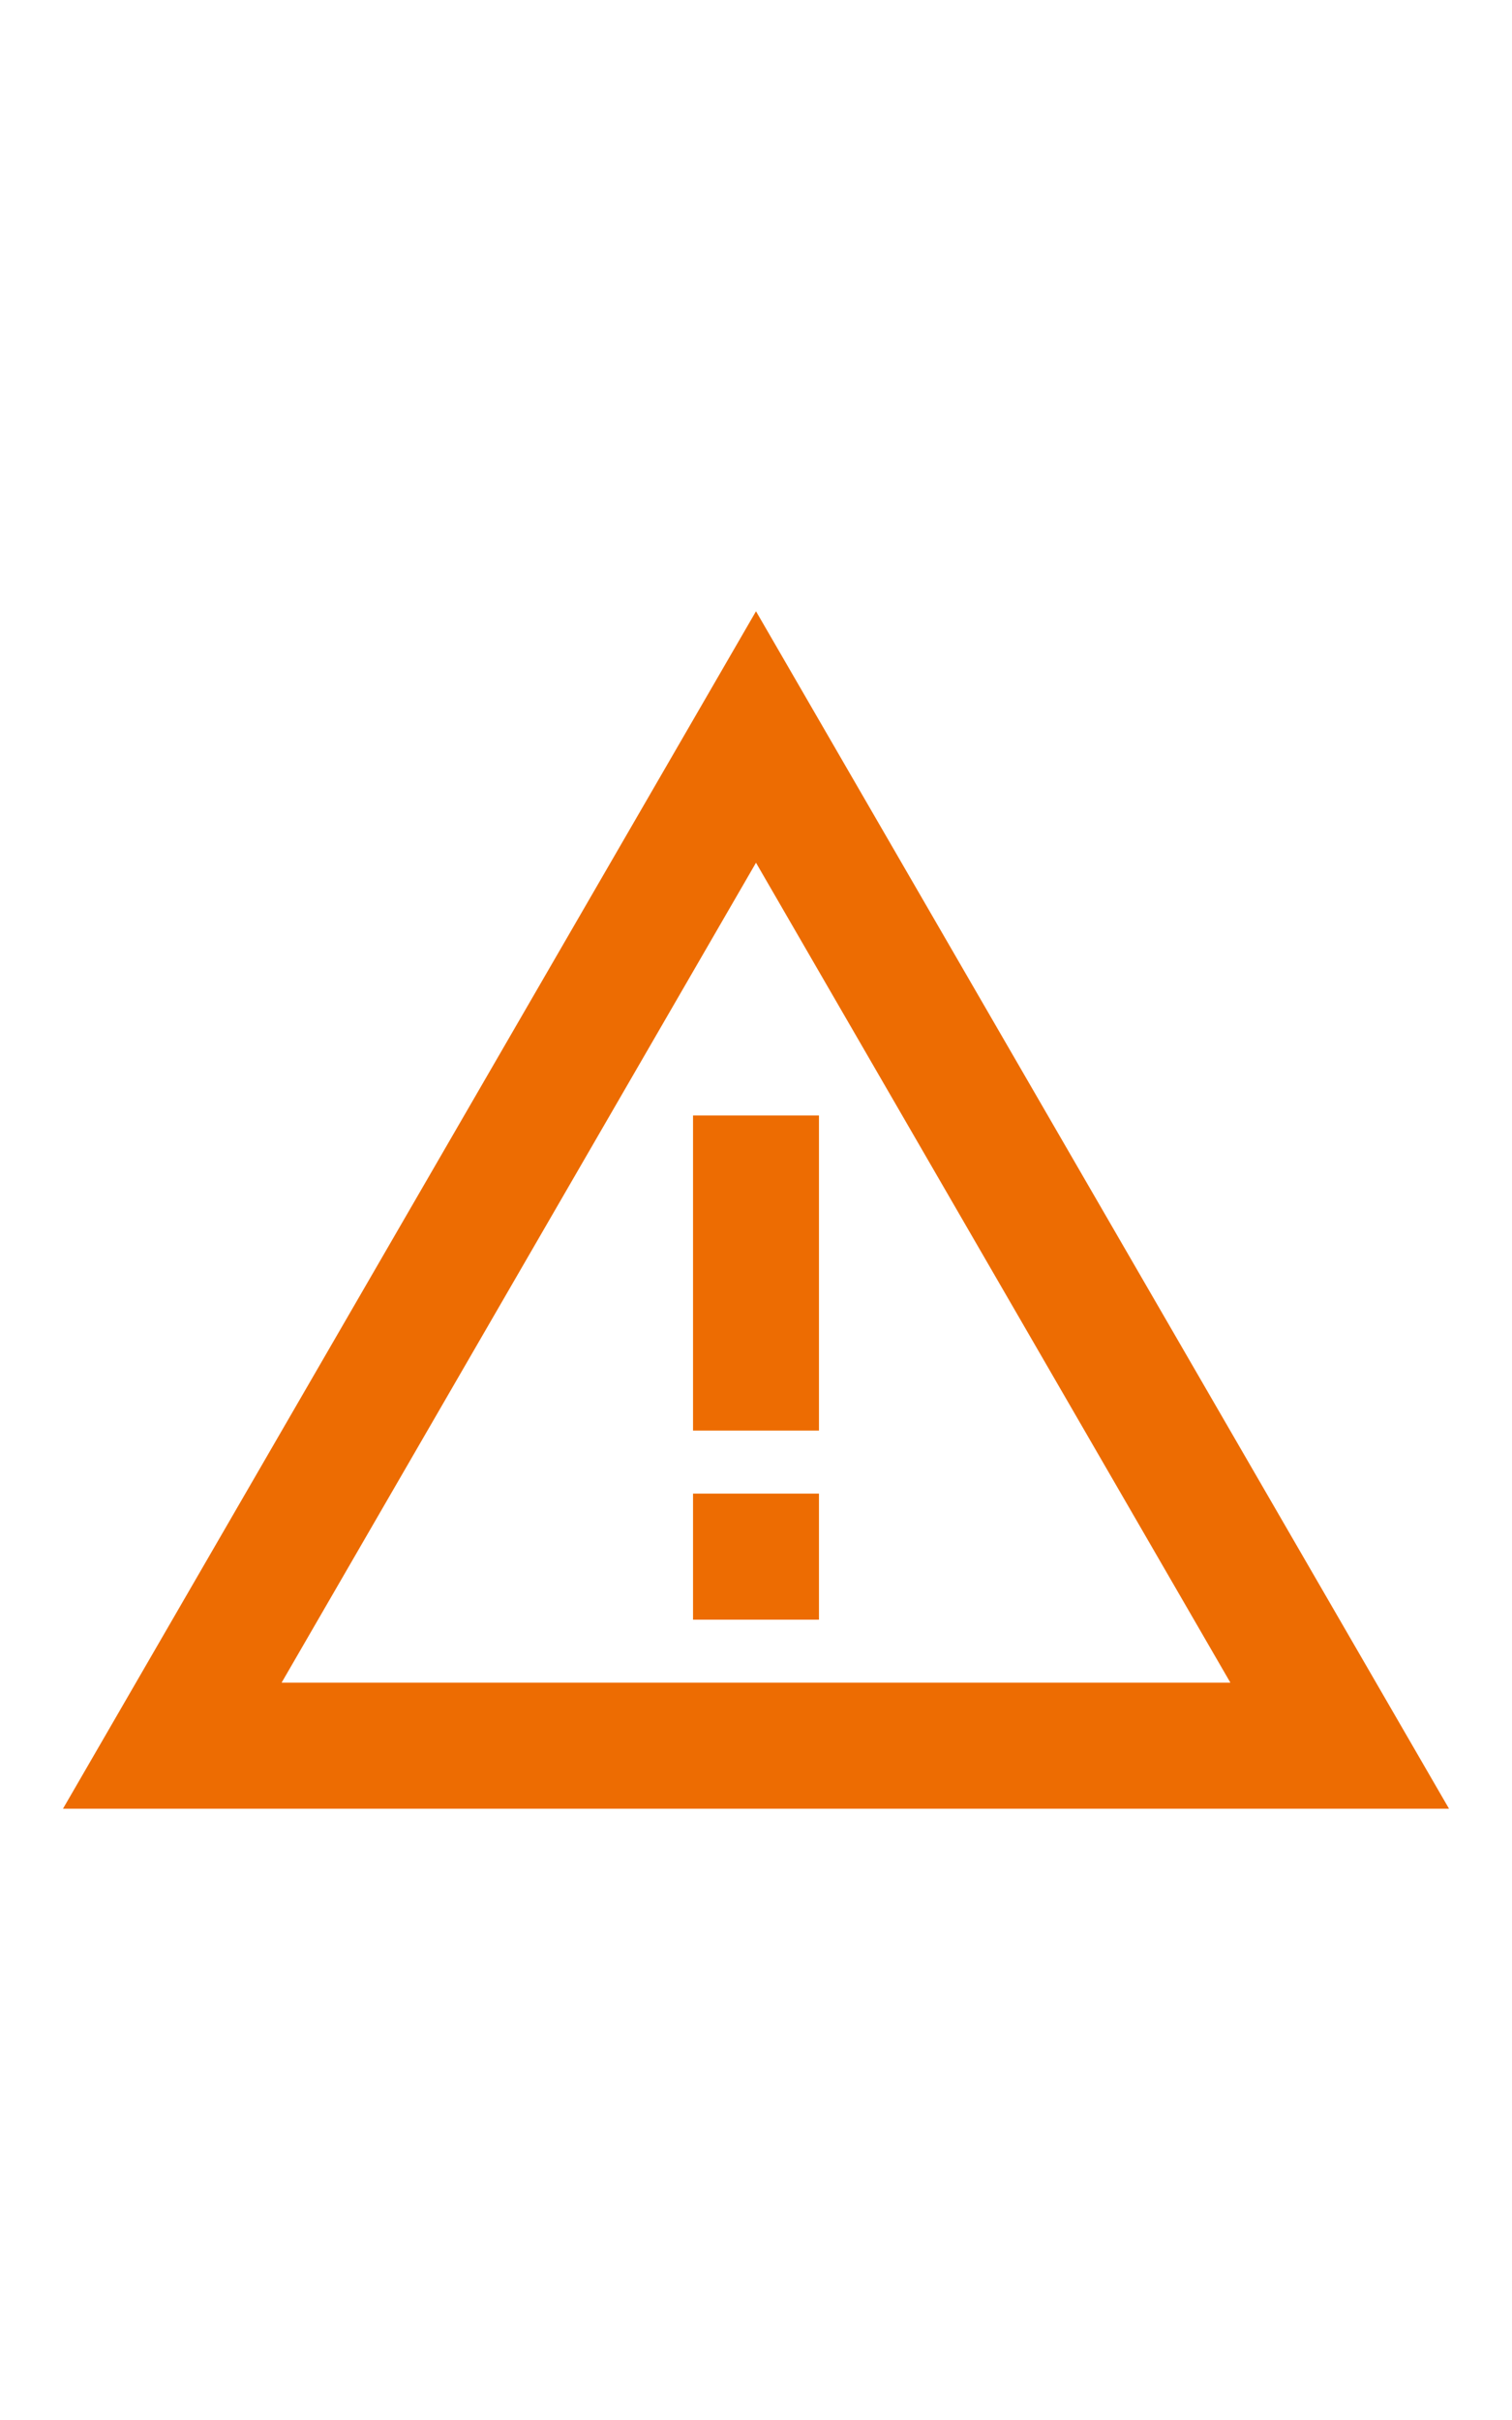 <svg width="20" height="32" viewBox="0 0 20 32" fill="none" xmlns="http://www.w3.org/2000/svg">
<path d="M10 11.408L16.275 22.25H3.725L10 11.408ZM10 8.083L0.833 23.917H19.167L10 8.083Z" fill="#ED6C02"/>
<path d="M10.833 19.75H9.167V21.417H10.833V19.75Z" fill="#ED6C02"/>
<path d="M10.833 14.75H9.167V18.917H10.833V14.75Z" fill="#ED6C02"/>
</svg>
